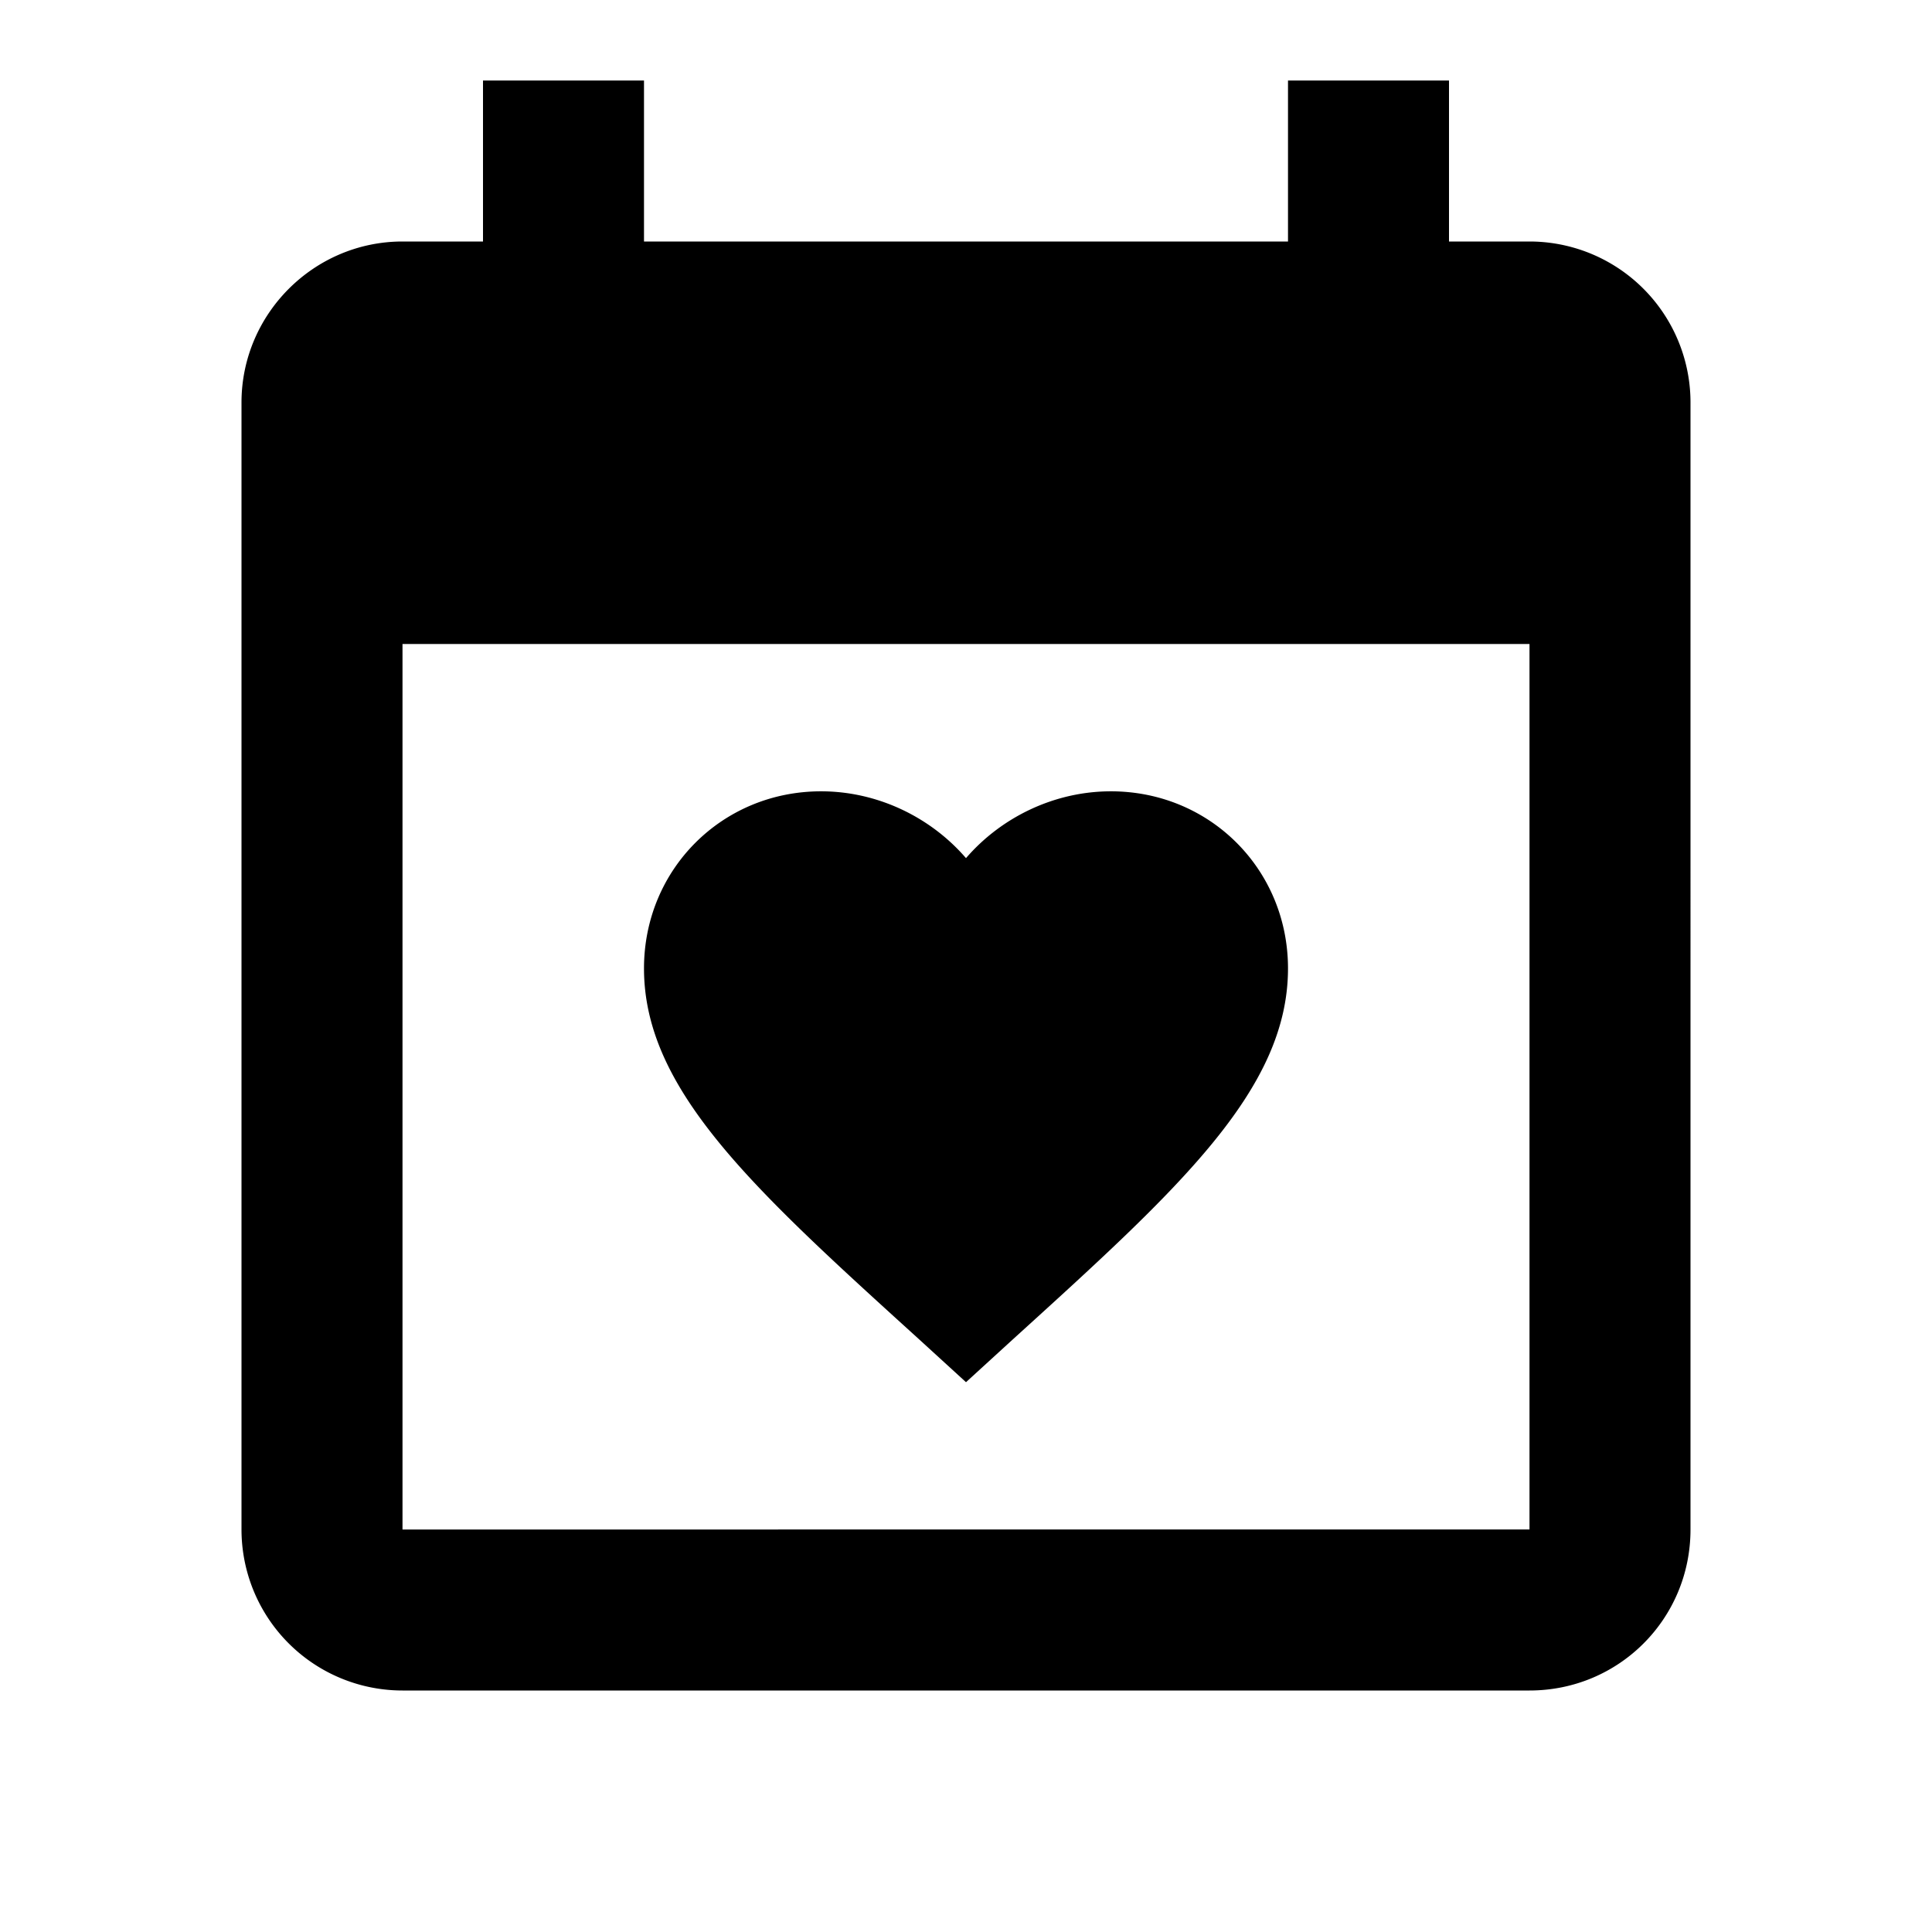 <svg xmlns="http://www.w3.org/2000/svg" viewBox="0 0 24 24"><path d="M6 1v2H5c-1.1 0-2 .9-2 2v14a2 2 0 0 0 2 2h14c1.11 0 2-.89 2-2V5a2 2 0 0 0-2-2h-1V1h-2v2H8V1zM5 8h14v11H5zm5.2 1.83c-1.23 0-2.2.97-2.2 2.2 0 1.51 1.36 2.74 3.42 4.61l.58.53.58-.53c2.06-1.87 3.42-3.1 3.42-4.61 0-1.23-.97-2.2-2.2-2.2-.7 0-1.36.32-1.8.83-.44-.51-1.1-.83-1.8-.83z"/></svg>